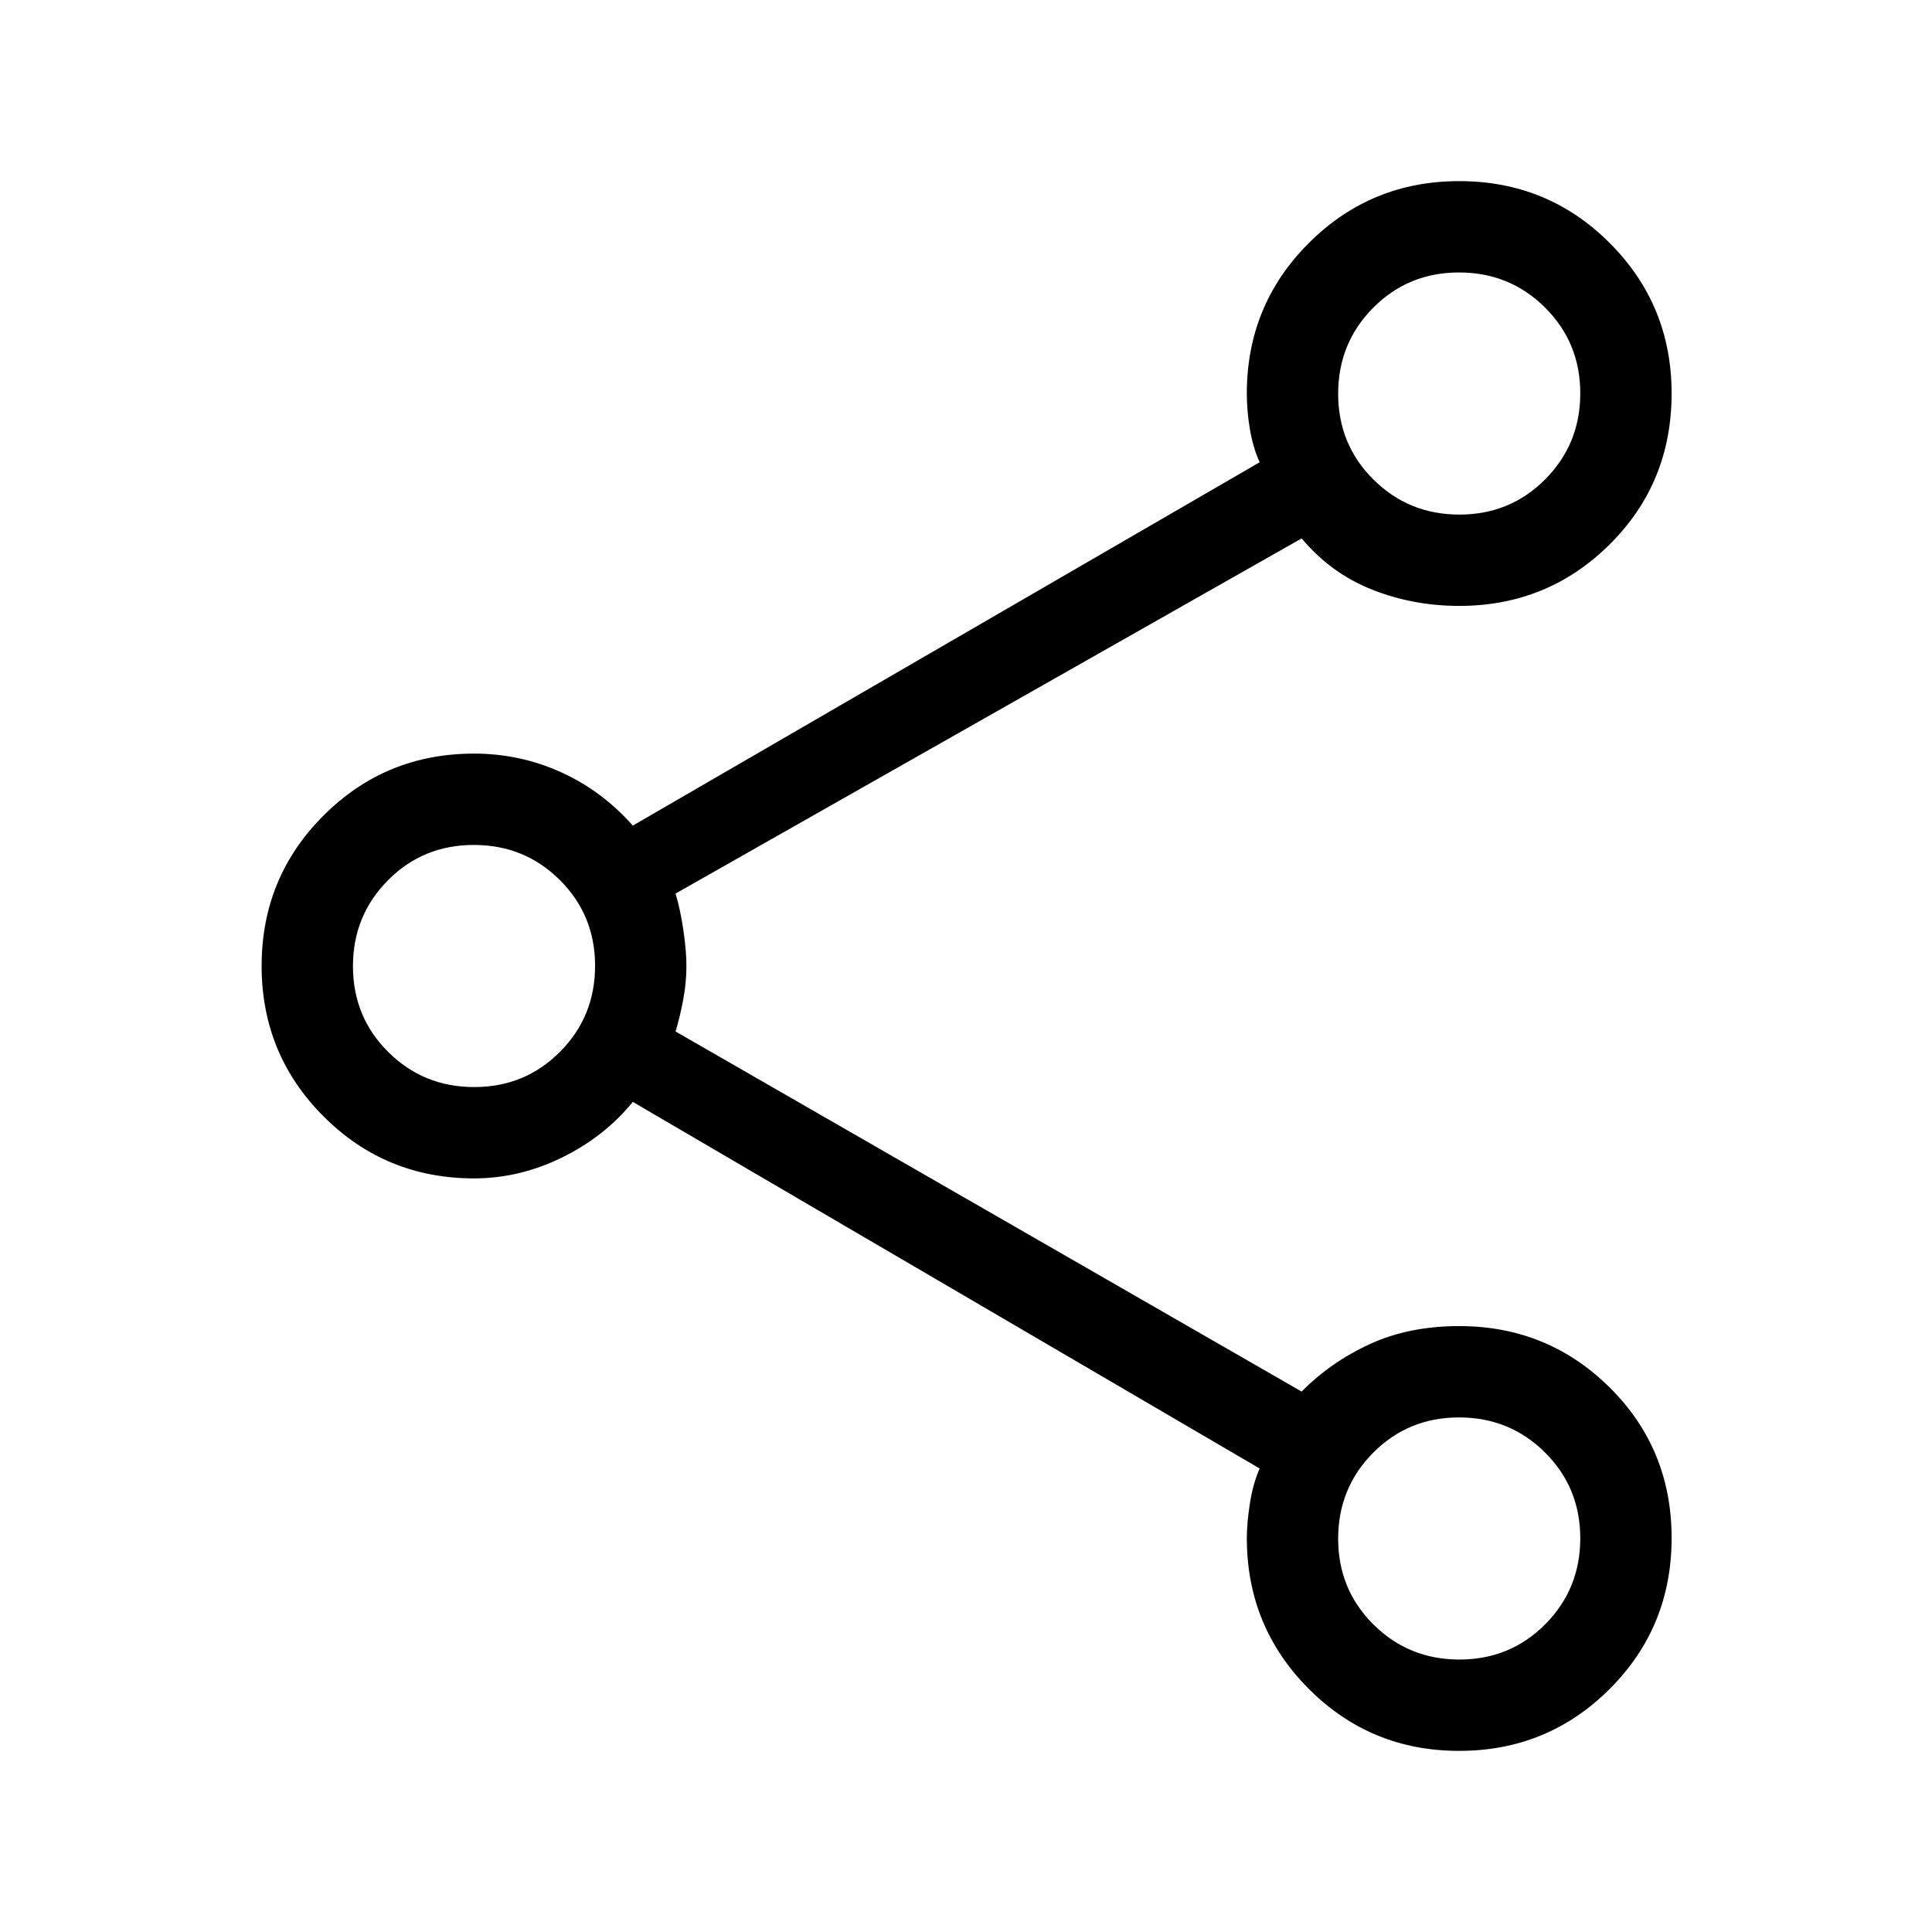 <svg xmlns="http://www.w3.org/2000/svg" width="48" height="48" viewBox="0 96 960 960"><path d="M725.031 965.999q-43.992 0-74.742-30.853-30.75-30.854-30.75-74.93 0-7.244 1.5-17.027 1.5-9.783 4.885-17.497L314.461 643.538q-14.23 17.384-35.337 27.692-21.106 10.308-43.585 10.308-43.975 0-74.756-30.795-30.782-30.795-30.782-74.788 0-43.993 30.782-74.743 30.781-30.75 74.756-30.75 22.751 0 43.106 9.192 20.355 9.193 35.816 26.577l311.463-180.538q-3.385-7.457-4.885-16.558-1.5-9.102-1.5-17.596 0-43.974 30.795-74.756 30.795-30.782 74.788-30.782 43.993 0 74.743 30.768 30.75 30.769 30.75 74.724 0 44.468-30.782 75.026-30.782 30.557-74.756 30.557-22.833 0-43.263-8.077-20.429-8.077-35.045-25.461L335.692 540q2.384 8 3.884 18.228 1.5 10.228 1.5 17.934 0 7.705-1.5 16.041t-3.884 16.336l311.077 178.923q14.616-14.769 34.039-23.654 19.423-8.884 44.269-8.884 43.974 0 74.756 30.512 30.782 30.512 30.782 74.788 0 44.276-30.795 75.025-30.796 30.75-74.789 30.75Zm.148-614.306q25.206 0 42.629-17.526t17.423-42.731q0-25.205-17.526-42.629-17.525-17.423-42.731-17.423-25.205 0-42.628 17.526-17.424 17.526-17.424 42.731 0 25.205 17.526 42.629 17.526 17.423 42.731 17.423ZM235.641 636.154q25.205 0 42.629-17.525 17.423-17.526 17.423-42.732 0-25.205-17.526-42.628-17.526-17.423-42.731-17.423-25.205 0-42.629 17.525-17.423 17.526-17.423 42.732 0 25.205 17.526 42.628 17.526 17.423 42.731 17.423Zm489.538 284.462q25.206 0 42.629-17.526t17.423-42.731q0-25.205-17.526-42.629-17.525-17.423-42.731-17.423-25.205 0-42.628 17.526-17.424 17.526-17.424 42.731 0 25.205 17.526 42.629 17.526 17.423 42.731 17.423Zm-.102-629.077ZM235.539 576Zm489.538 284.461Z"/></svg>